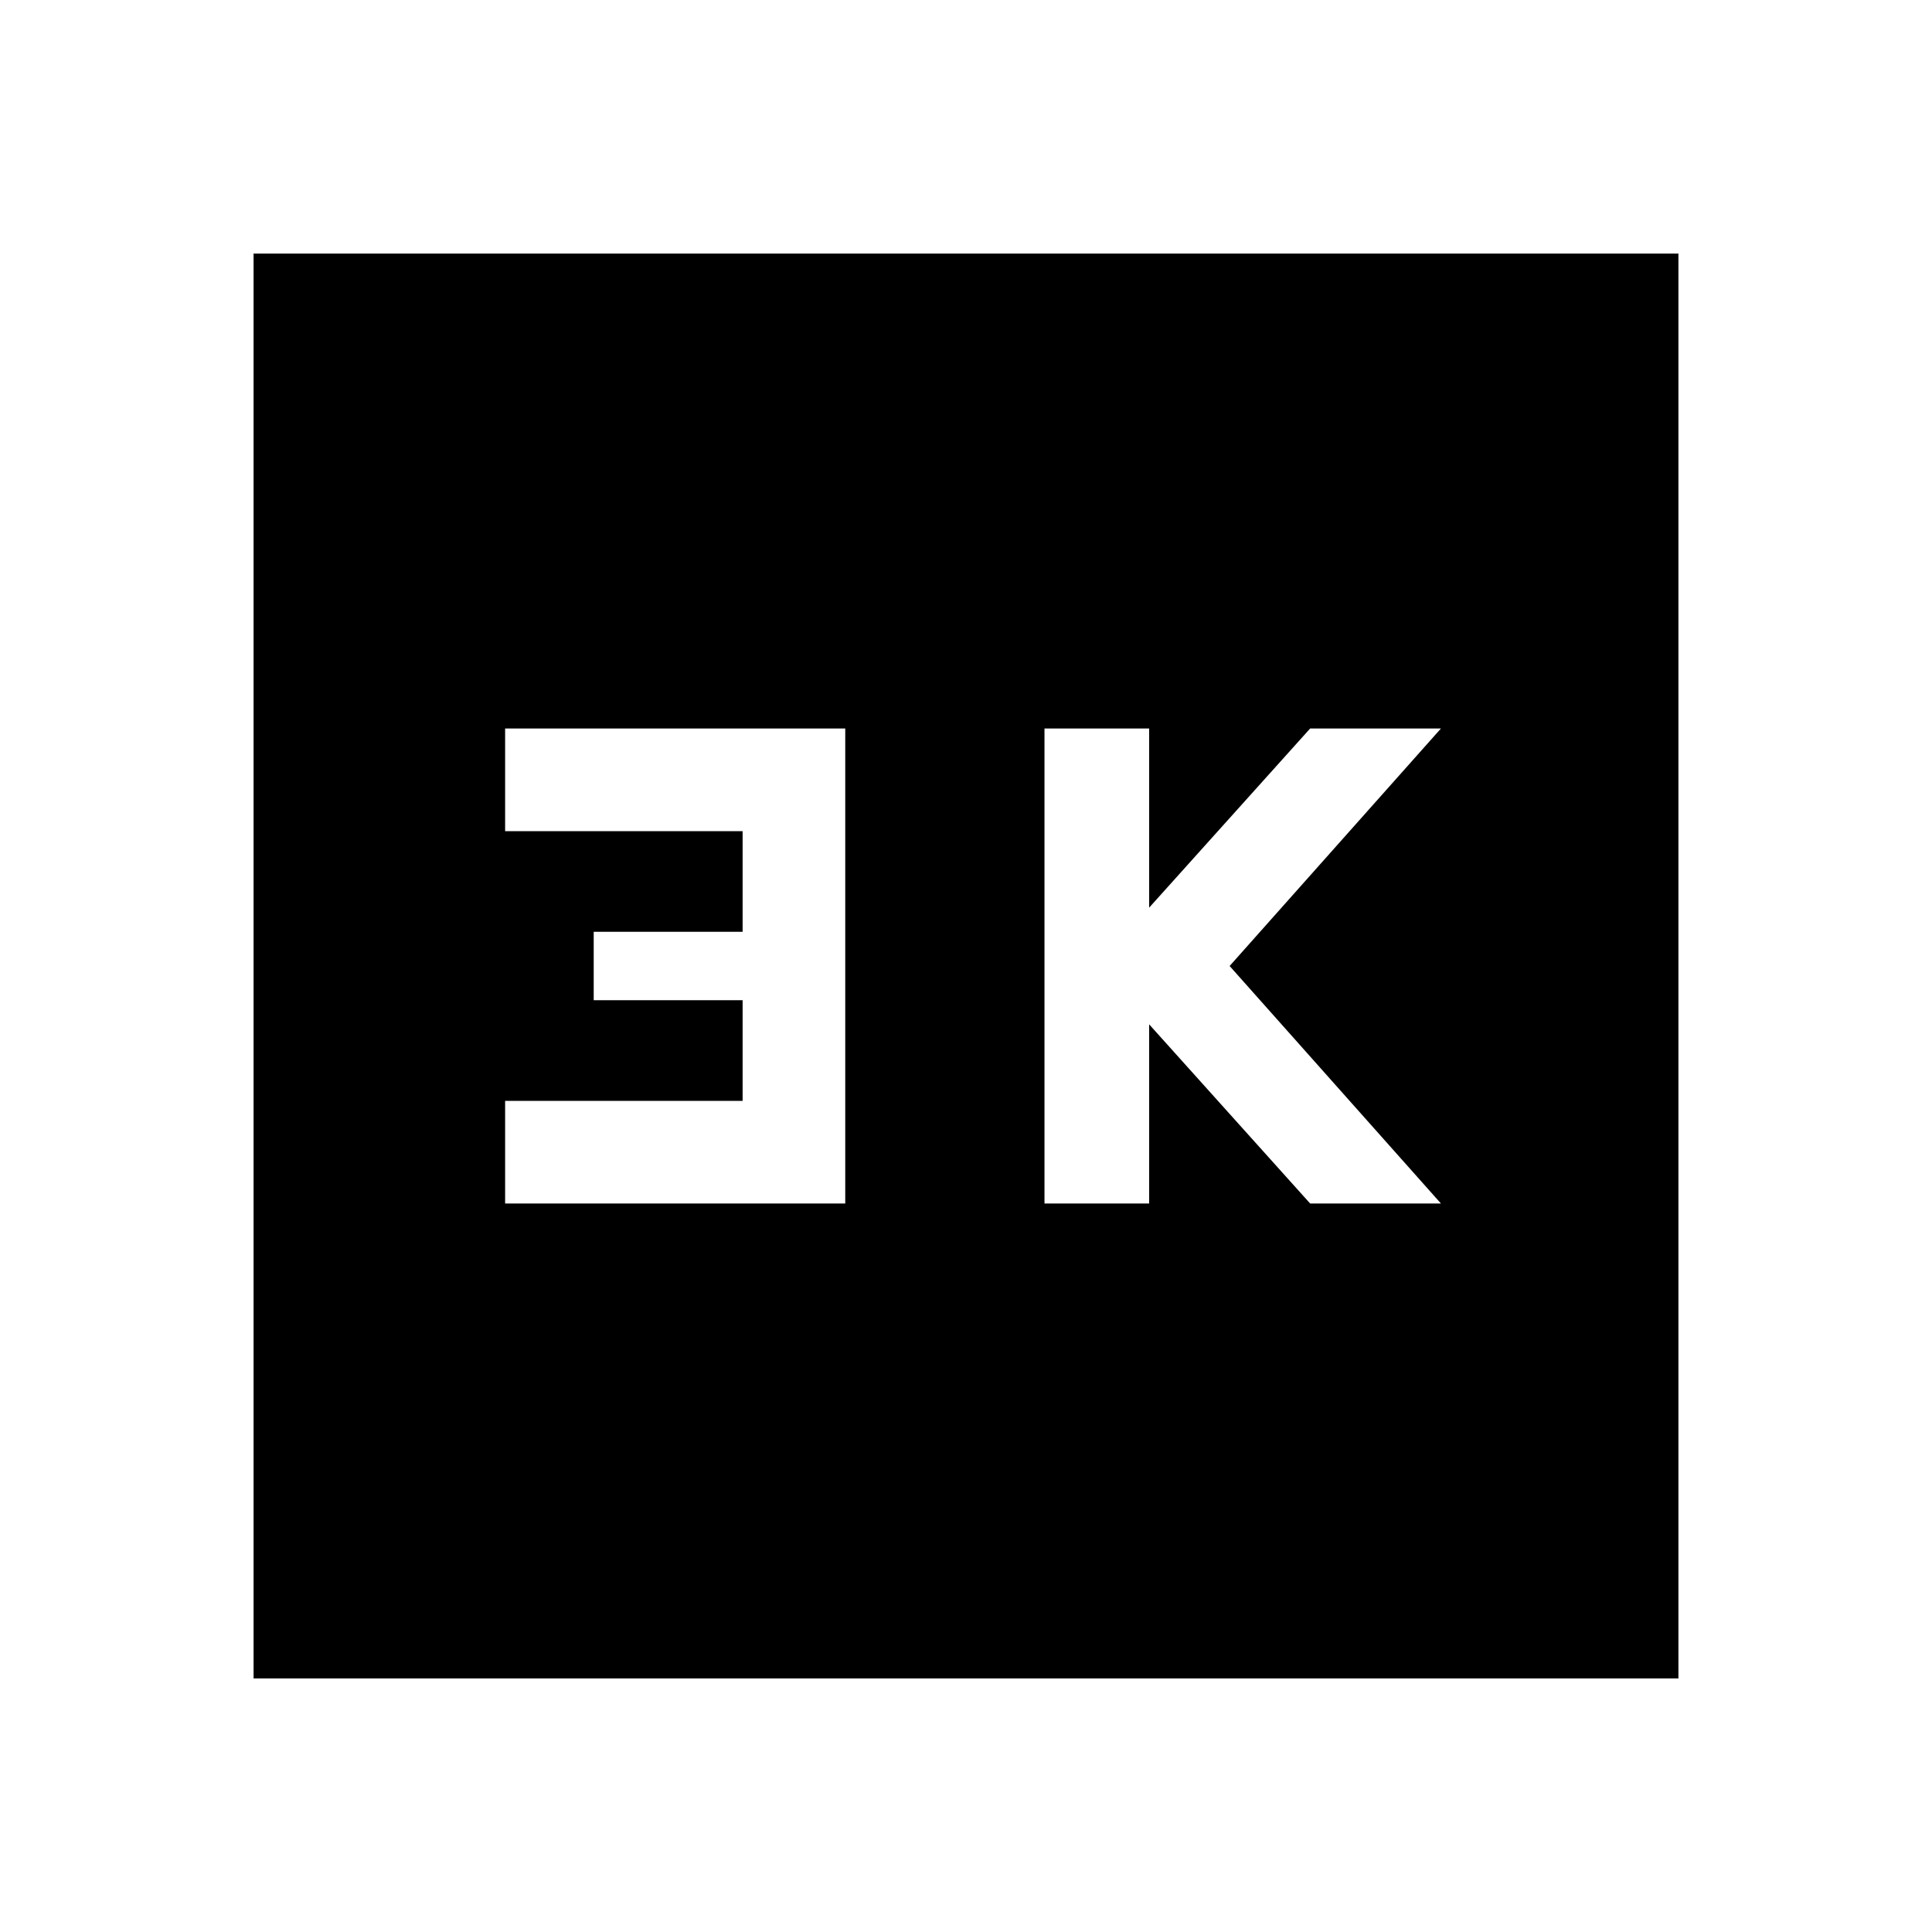 <svg xmlns="http://www.w3.org/2000/svg" height="40" width="40"><path d="M21.625 24.917h2.167v-3.709l3.333 3.709h2.708L25.458 20l4.375-4.917h-2.708l-3.333 3.709v-3.709h-2.167Zm-11.167 0H17.5v-9.834h-7.042v2.125h4.917v2.084h-3.083v1.416h3.083v2.084h-4.917ZM5.25 34.75V5.25h29.5v29.5Z"/></svg>